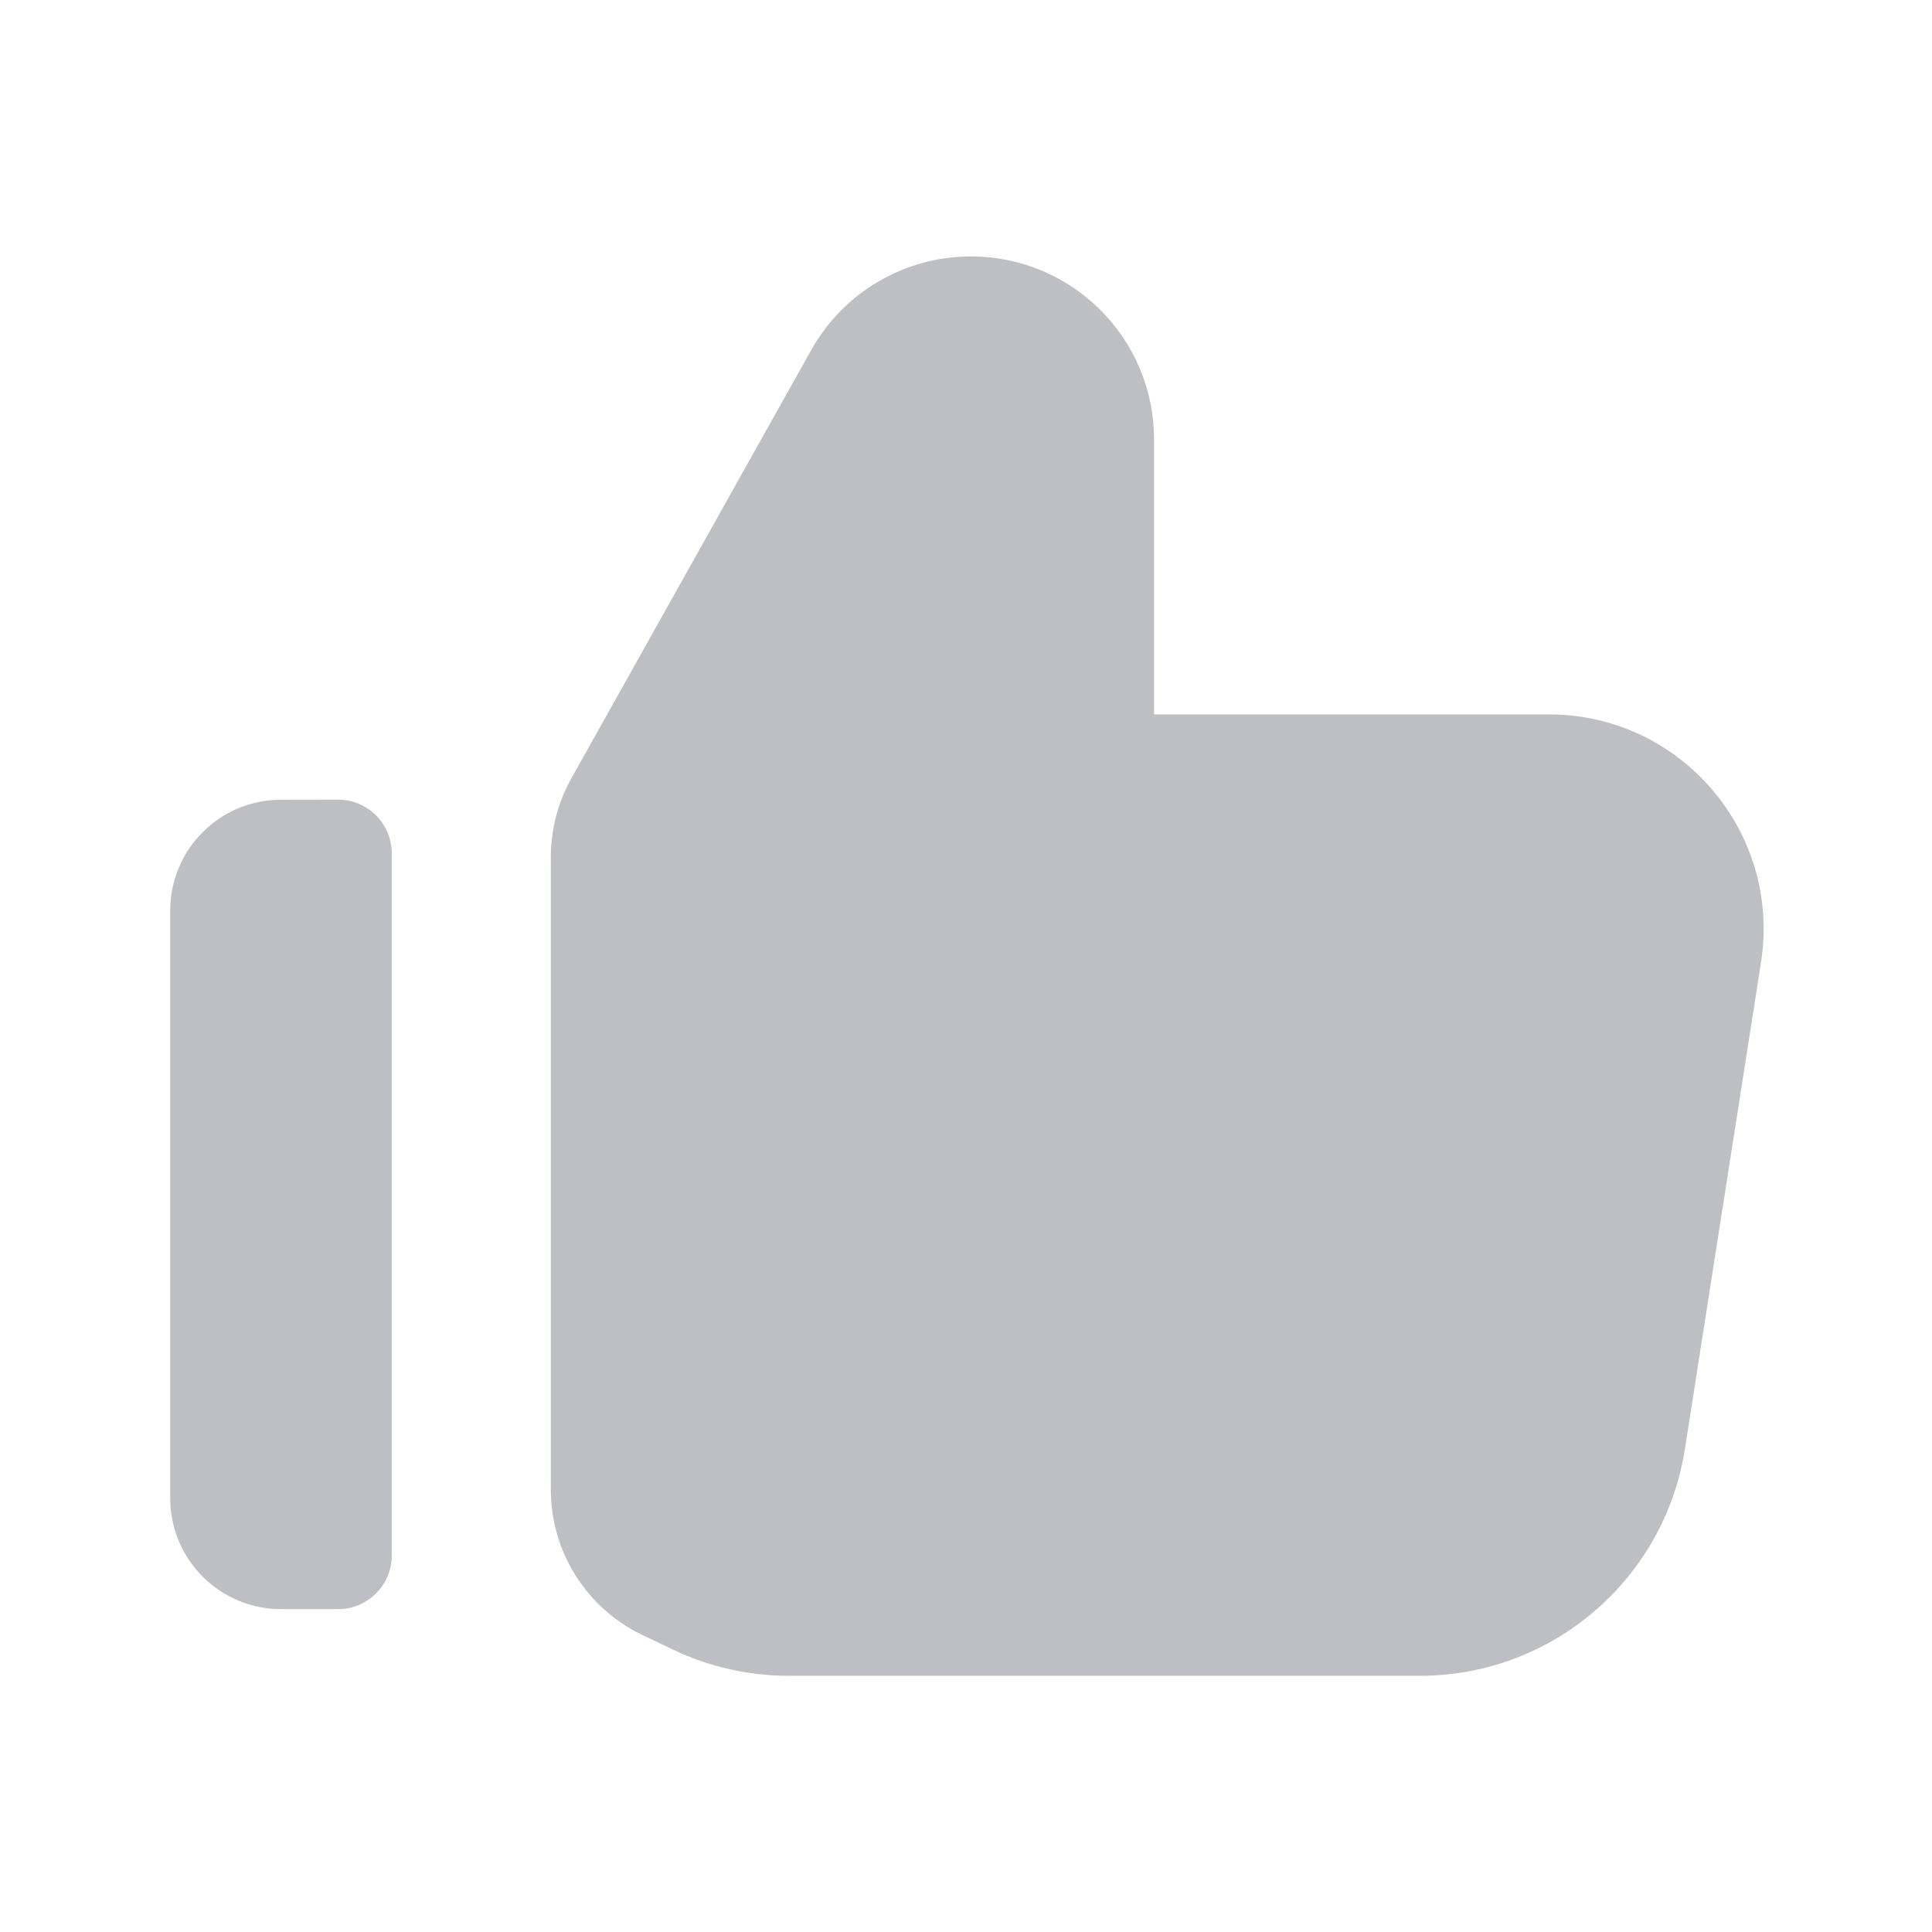 <svg width="18" height="18" viewBox="0 0 18 18" fill="none" xmlns="http://www.w3.org/2000/svg">
<path fill-rule="evenodd" clip-rule="evenodd" d="M6.27 15.369C6.606 15.529 6.974 15.613 7.346 15.613L13.229 15.613C14.46 15.613 15.508 14.716 15.698 13.499L16.407 8.965C16.597 7.752 15.659 6.656 14.431 6.656L10.752 6.656V4.094C10.752 3.152 9.988 2.389 9.046 2.389C8.429 2.389 7.86 2.722 7.558 3.261L5.323 7.252C5.198 7.476 5.132 7.729 5.132 7.985L5.132 13.88C5.132 14.458 5.465 14.985 5.987 15.234L6.27 15.369ZM1.889 14.69C2.082 14.883 2.345 14.992 2.618 14.992H2.618L3.15 14.992C3.426 14.992 3.65 14.768 3.65 14.492L3.65 7.95C3.65 7.818 3.597 7.691 3.504 7.597C3.41 7.503 3.282 7.45 3.15 7.45L2.618 7.451H2.618C2.344 7.451 2.082 7.559 1.889 7.753C1.695 7.946 1.586 8.209 1.586 8.482L1.586 13.96C1.586 14.234 1.695 14.496 1.889 14.69Z" fill="#BEBFC2"/>
</svg>
